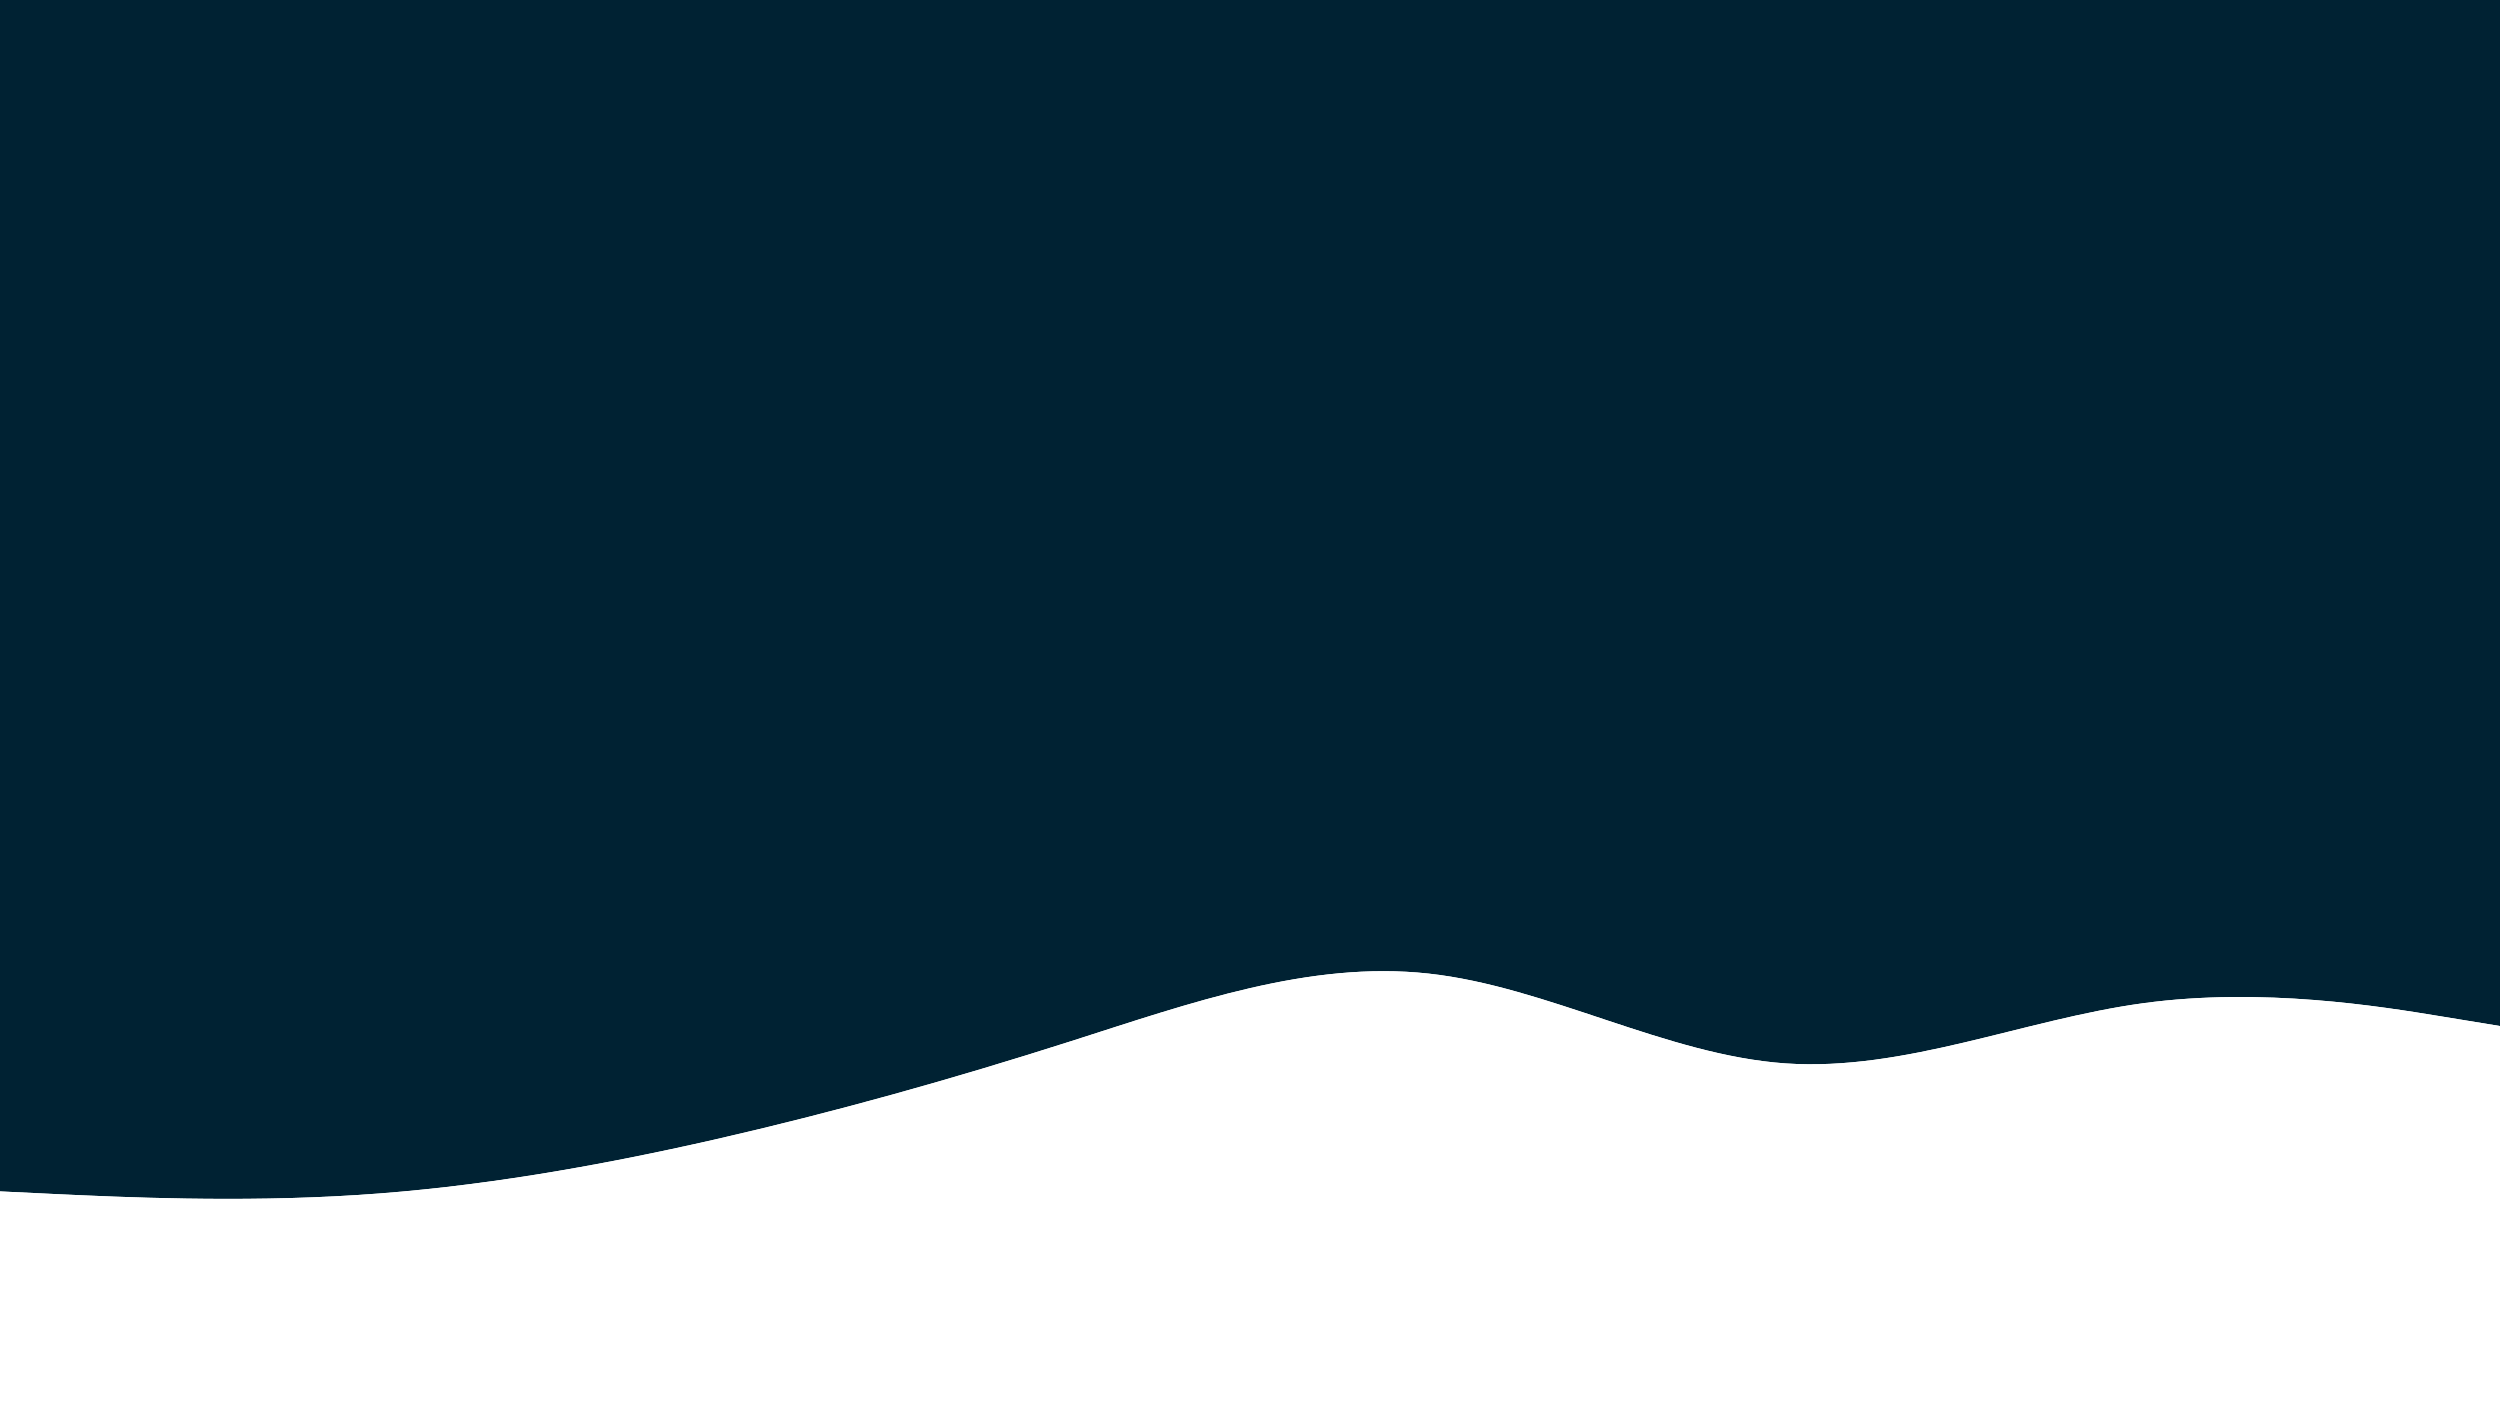 <svg id="visual" preserveAspectRation ="none" viewBox="0 0 1920 1080" width="1920" height="1080" xmlns="http://www.w3.org/2000/svg" xmlns:xlink="http://www.w3.org/1999/xlink" version="1.1"><rect x="0" y="0" width="1920" height="1080" fill="#002233"></rect>
<path id="bg1" d="M0 915L45.7 917.2C91.3 919.3 182.7 923.7 274.2 917.8C365.7 912 457.3 896 548.8 875.2C640.3 854.3 731.7 828.7 823 799.5C914.3 770.3 1005.7 737.7 1097 747.7C1188.3 757.7 1279.7 810.3 1371.2 816.7C1462.7 823 1554.3 783 1645.8 770.5C1737.3 758 1828.7 773 1874.3 780.5L1920 788L1920 1081L1874.3 1081C1828.7 1081 1737.3 1081 1645.8 1081C1554.3 1081 1462.7 1081 1371.2 1081C1279.7 1081 1188.3 1081 1097 1081C1005.7 1081 914.3 1081 823 1081C731.7 1081 640.3 1081 548.8 1081C457.3 1081 365.7 1081 274.2 1081C182.7 1081 91.3 1081 45.7 1081L0 1081Z" fill="#FFFFFF" stroke-linecap="round" stroke-linejoin="miter"></path>
<path id="bg2" d="M0 915L45.7 917.2C91.3 919.3 182.7 923.7 274.2 917.8C365.7 912 457.3 896 548.8 875.2C640.3 854.3 731.7 828.7 823 799.5C914.3 770.3 1005.7 737.7 1097 747.7C1188.3 757.7 1279.7 810.3 1371.2 816.7C1462.7 823 1554.3 783 1645.8 770.5C1737.3 758 1828.7 773 1874.3 780.5L1920 788L1920 1081L1874.3 1081C1828.7 1081 1737.3 1081 1645.8 1081C1554.3 1081 1462.7 1081 1371.2 1081C1279.7 1081 1188.3 1081 1097 1081C1005.7 1081 914.3 1081 823 1081C731.7 1081 640.3 1081 548.8 1081C457.3 1081 365.7 1081 274.2 1081C182.7 1081 91.3 1081 45.7 1081L0 1081Z" fill="#FFFFFF" stroke-linecap="round" stroke-linejoin="miter"></path>
<style type = "text/css">
#bgImgAbout{
    animation:x .5s ease alternate 14;
}
@keyframes x{
    from{
        path: "#bg1";
    }
    to{
        path:"#bg2";
    }
}
</style>


</svg>